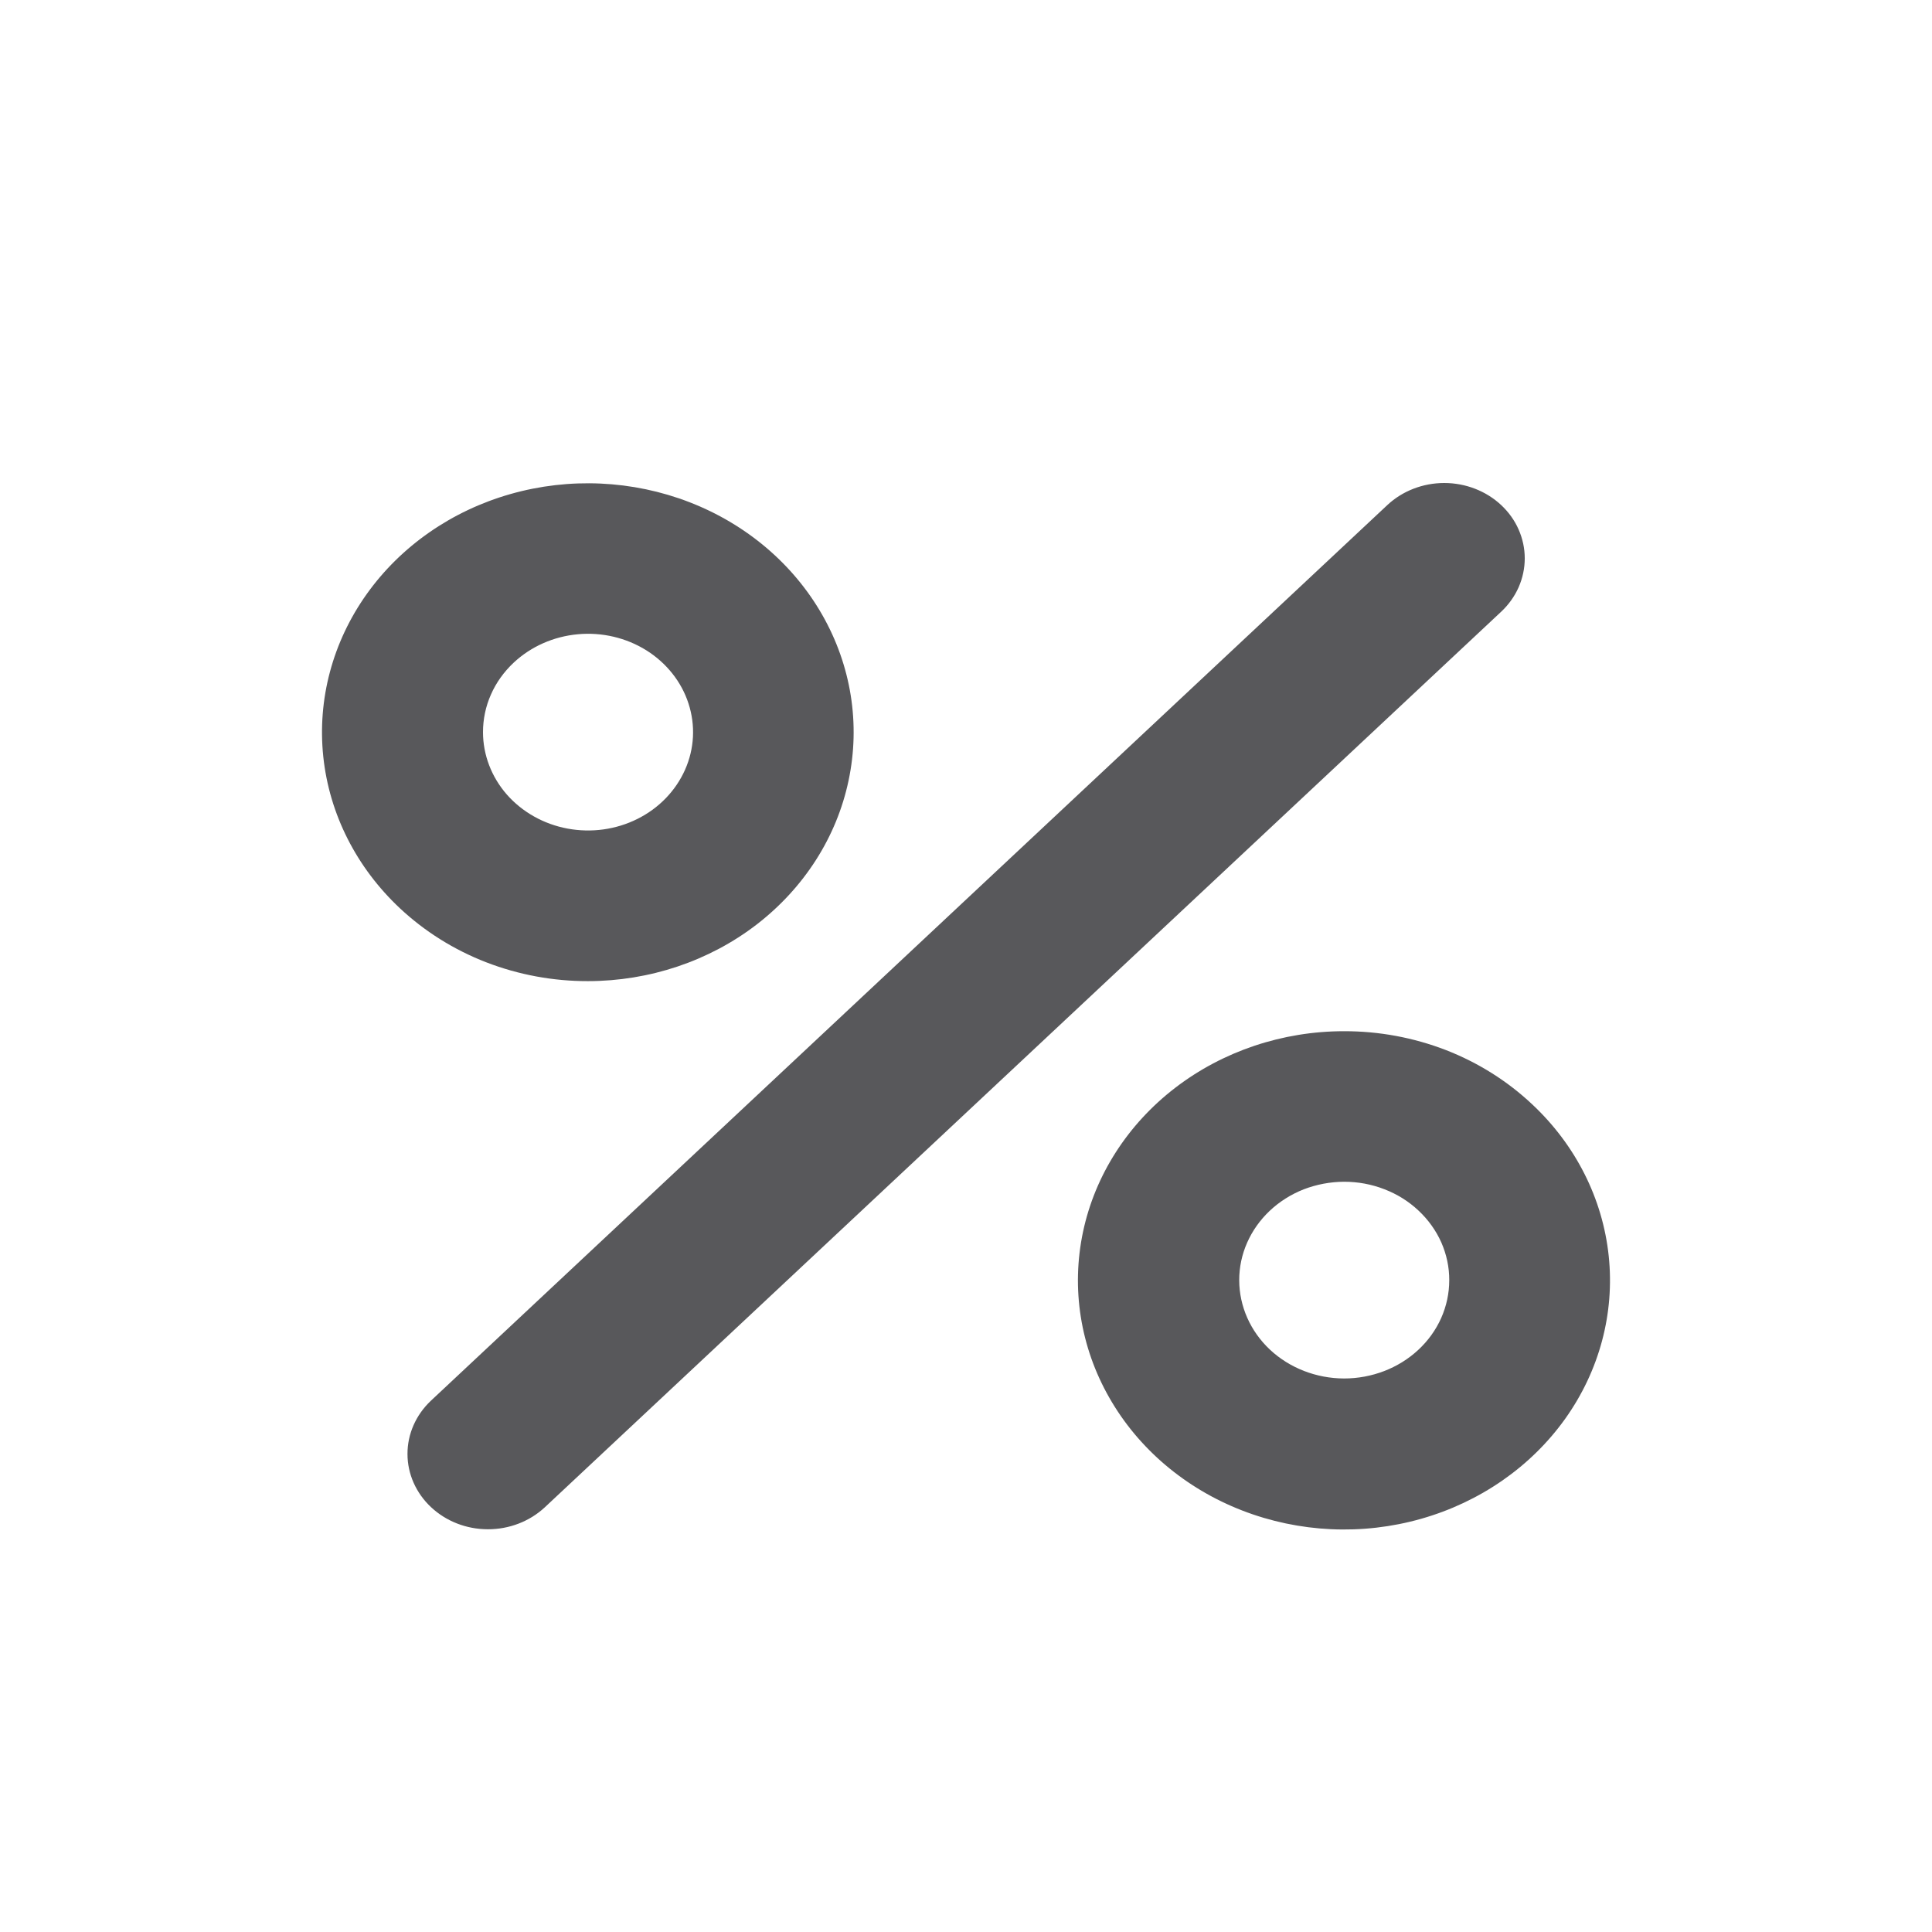 <svg width="24" height="24" viewBox="0 0 24 24" fill="none" xmlns="http://www.w3.org/2000/svg">
<path d="M7.305 12.188C8.069 12.187 8.809 11.939 9.399 11.485C9.989 11.03 10.393 10.399 10.541 9.697C10.69 8.995 10.574 8.267 10.213 7.636C9.853 7.006 9.27 6.511 8.564 6.238C7.858 5.965 7.073 5.929 6.342 6.137C5.611 6.345 4.98 6.784 4.556 7.379C4.132 7.974 3.941 8.688 4.016 9.4C4.091 10.112 4.428 10.777 4.968 11.283C5.275 11.57 5.639 11.799 6.04 11.954C6.441 12.109 6.871 12.189 7.305 12.188ZM6.382 8.231C6.596 8.031 6.876 7.907 7.177 7.879C7.477 7.851 7.779 7.922 8.03 8.079C8.28 8.236 8.466 8.47 8.553 8.74C8.641 9.011 8.626 9.301 8.51 9.562C8.394 9.823 8.186 10.039 7.92 10.172C7.653 10.306 7.346 10.348 7.05 10.293C6.754 10.238 6.488 10.088 6.296 9.87C6.105 9.651 6 9.377 6 9.095C6 8.934 6.033 8.775 6.099 8.627C6.164 8.479 6.261 8.344 6.382 8.231ZM16.695 12.81C15.931 12.81 15.19 13.059 14.599 13.513C14.008 13.967 13.603 14.599 13.454 15.301C13.305 16.004 13.42 16.733 13.781 17.364C14.141 17.995 14.724 18.49 15.431 18.764C16.137 19.038 16.923 19.075 17.654 18.867C18.386 18.659 19.018 18.22 19.443 17.625C19.868 17.029 20.059 16.314 19.984 15.602C19.909 14.889 19.573 14.223 19.032 13.717C18.726 13.429 18.362 13.2 17.961 13.044C17.559 12.889 17.13 12.809 16.695 12.81ZM17.618 16.769C17.373 16.997 17.041 17.124 16.696 17.124C16.351 17.123 16.02 16.994 15.776 16.766C15.532 16.537 15.395 16.227 15.394 15.904C15.393 15.581 15.53 15.271 15.773 15.041C15.894 14.927 16.038 14.836 16.196 14.774C16.355 14.713 16.525 14.681 16.696 14.68C16.868 14.68 17.038 14.711 17.197 14.773C17.356 14.834 17.5 14.924 17.621 15.038C17.743 15.152 17.839 15.287 17.905 15.435C17.97 15.584 18.004 15.743 18.003 15.904C18.003 16.065 17.969 16.224 17.903 16.373C17.837 16.521 17.74 16.656 17.618 16.769L17.618 16.769ZM18.648 6.274C18.741 6.361 18.815 6.464 18.865 6.578C18.915 6.692 18.941 6.813 18.941 6.936C18.941 7.059 18.915 7.181 18.865 7.295C18.815 7.408 18.741 7.512 18.648 7.599L6.766 18.726C6.578 18.9 6.324 18.998 6.06 18.997C5.795 18.997 5.542 18.898 5.355 18.723C5.168 18.548 5.062 18.31 5.062 18.063C5.061 17.815 5.166 17.577 5.352 17.401L17.234 6.274C17.421 6.099 17.676 6 17.941 6C18.206 6 18.461 6.099 18.648 6.274Z" fill="#58585B"/>
</svg>
